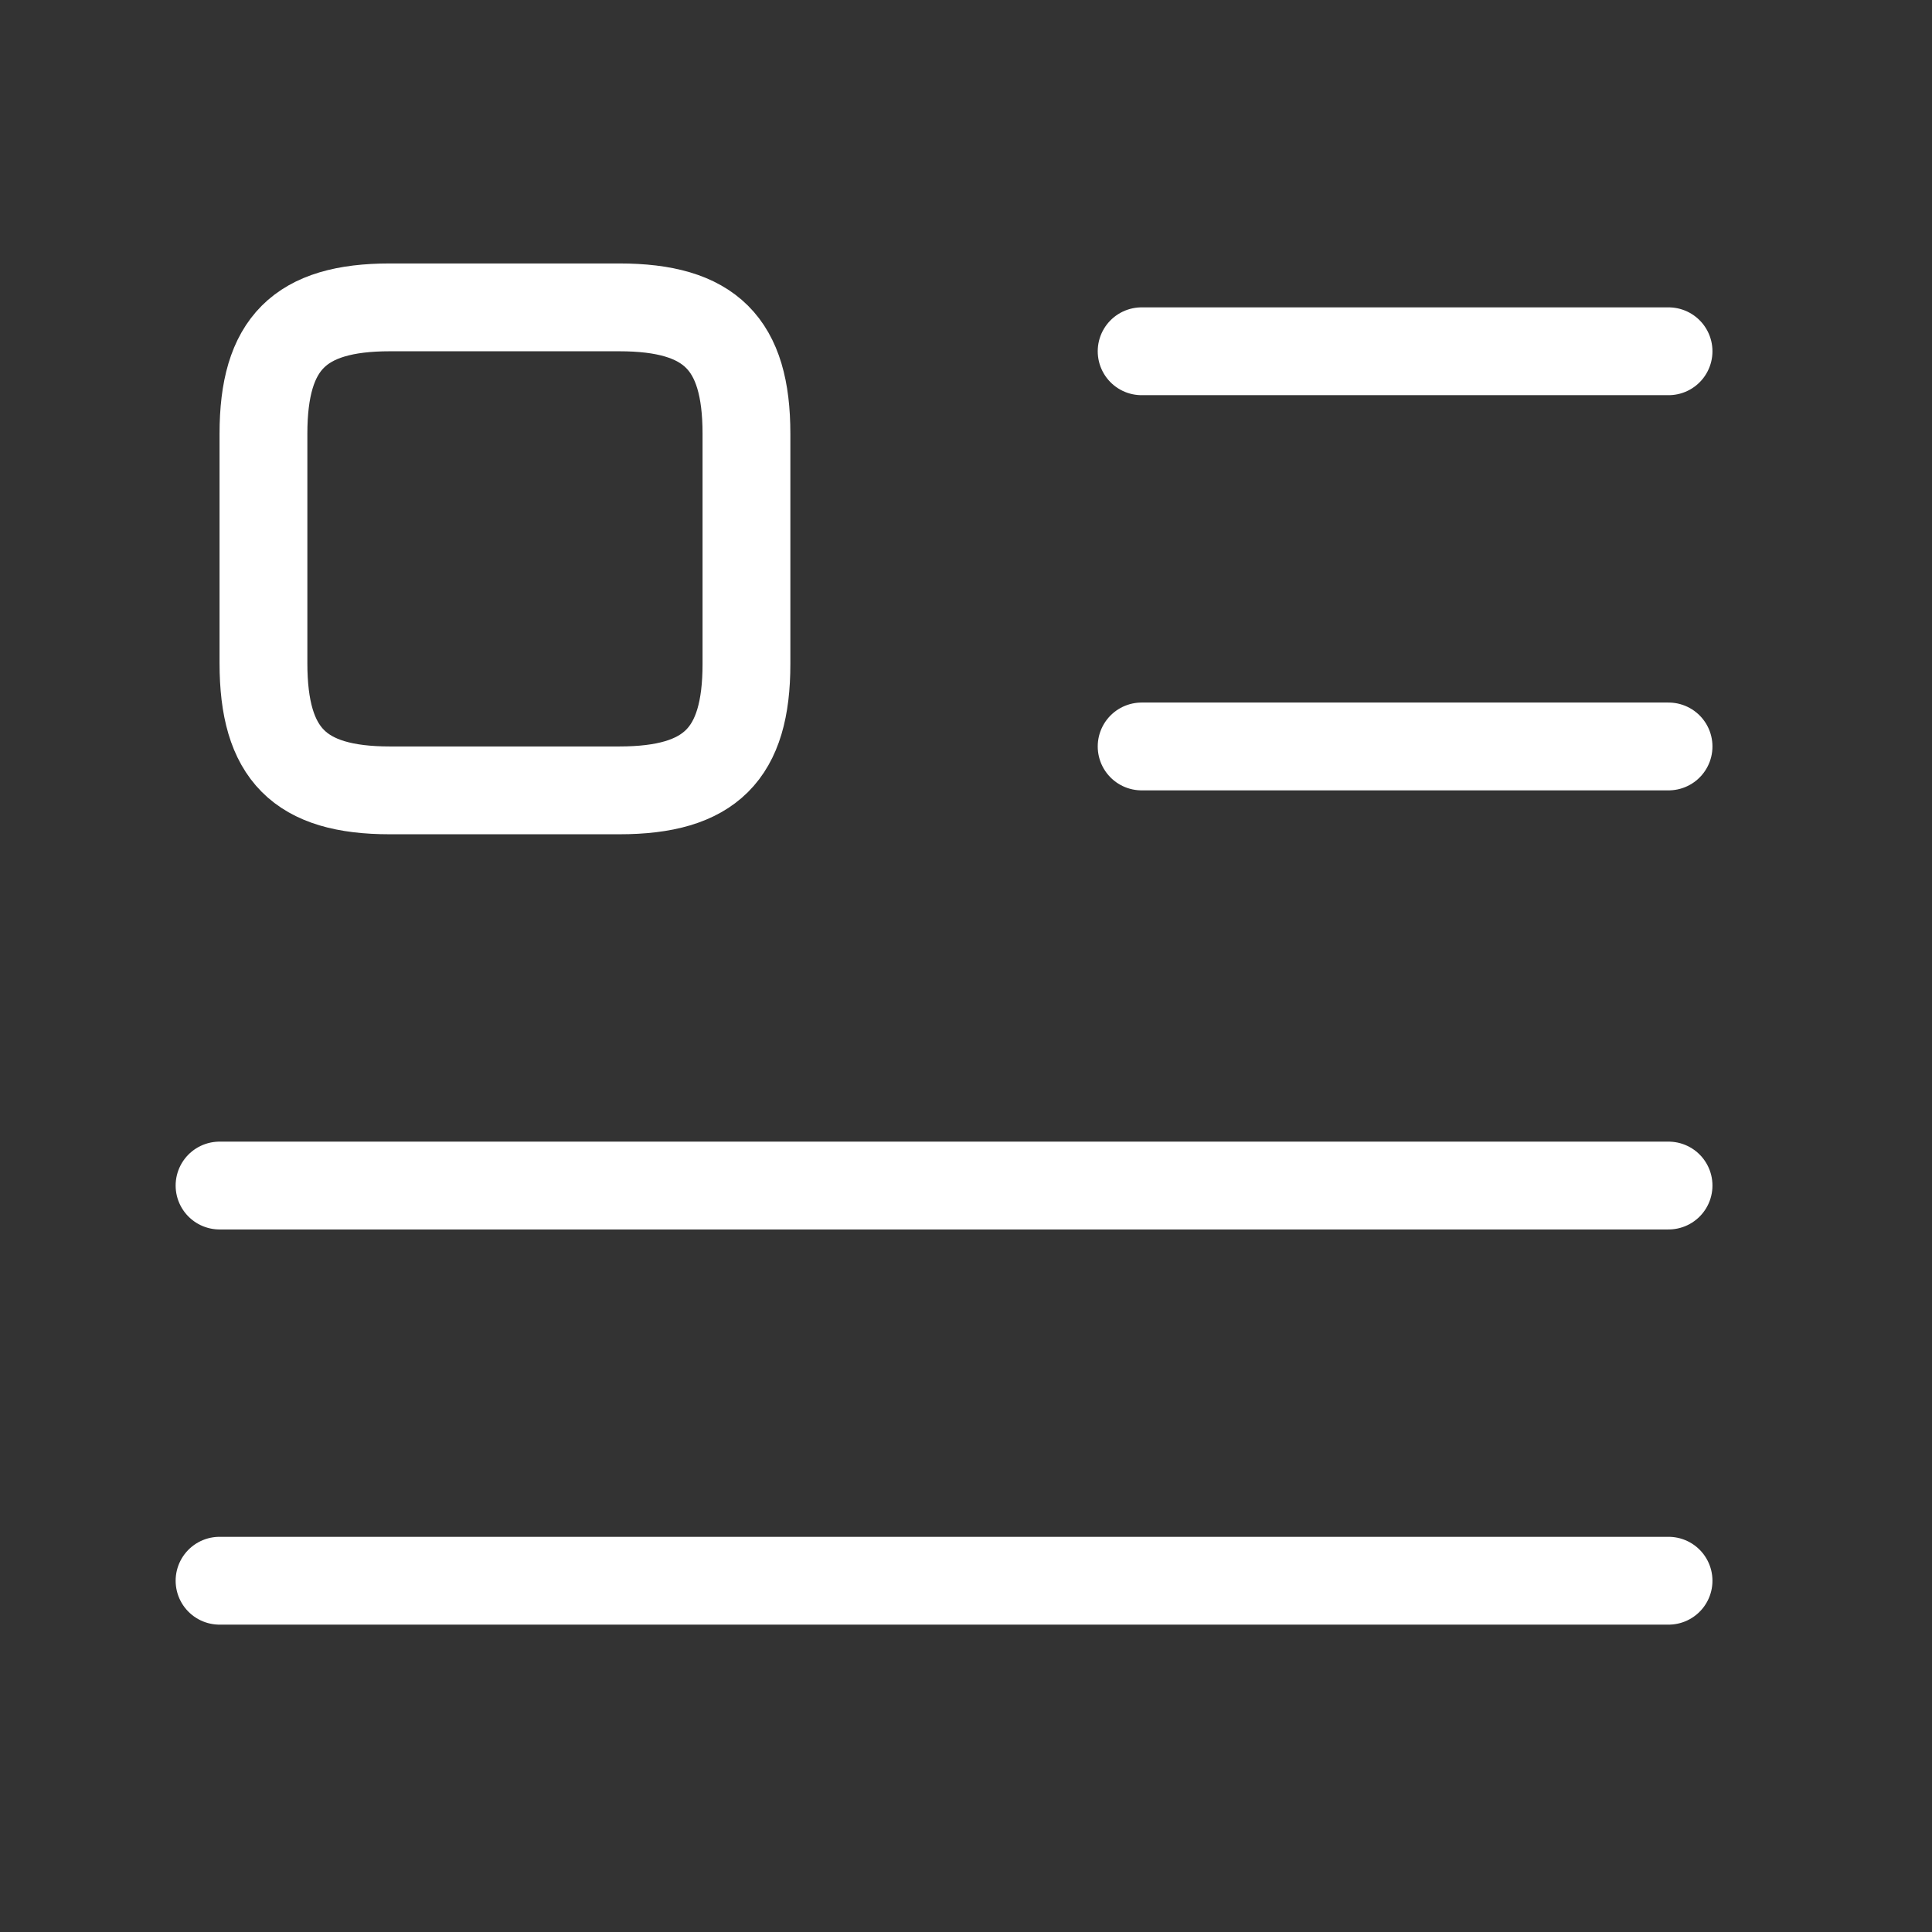 <svg width="44" height="44" viewBox="0 0 44 44" fill="none" xmlns="http://www.w3.org/2000/svg">
<rect x="0" y="0" width="44" height="44" fill="#333333" stroke="none"/>
<path d="M26 8H38" stroke="white" stroke-width="2" stroke-linecap="round" stroke-linejoin="round"/>
<path d="M26 17H38" stroke="white" stroke-width="2" stroke-linecap="round" stroke-linejoin="round"/>
<path d="M5 27H38" stroke="white" stroke-width="2" stroke-linecap="round" stroke-linejoin="round"/>
<path d="M5 36H38" stroke="white" stroke-width="2" stroke-linecap="round" stroke-linejoin="round"/>
<path d="M17 15.122V9.878C17 7.825 16.175 7 14.103 7H8.878C6.825 7 6 7.825 6 9.878V15.103C6 17.175 6.825 18 8.878 18H14.103C16.175 18 17 17.175 17 15.122Z" stroke="white" stroke-width="2" stroke-linecap="round" stroke-linejoin="round"/>
</svg>

